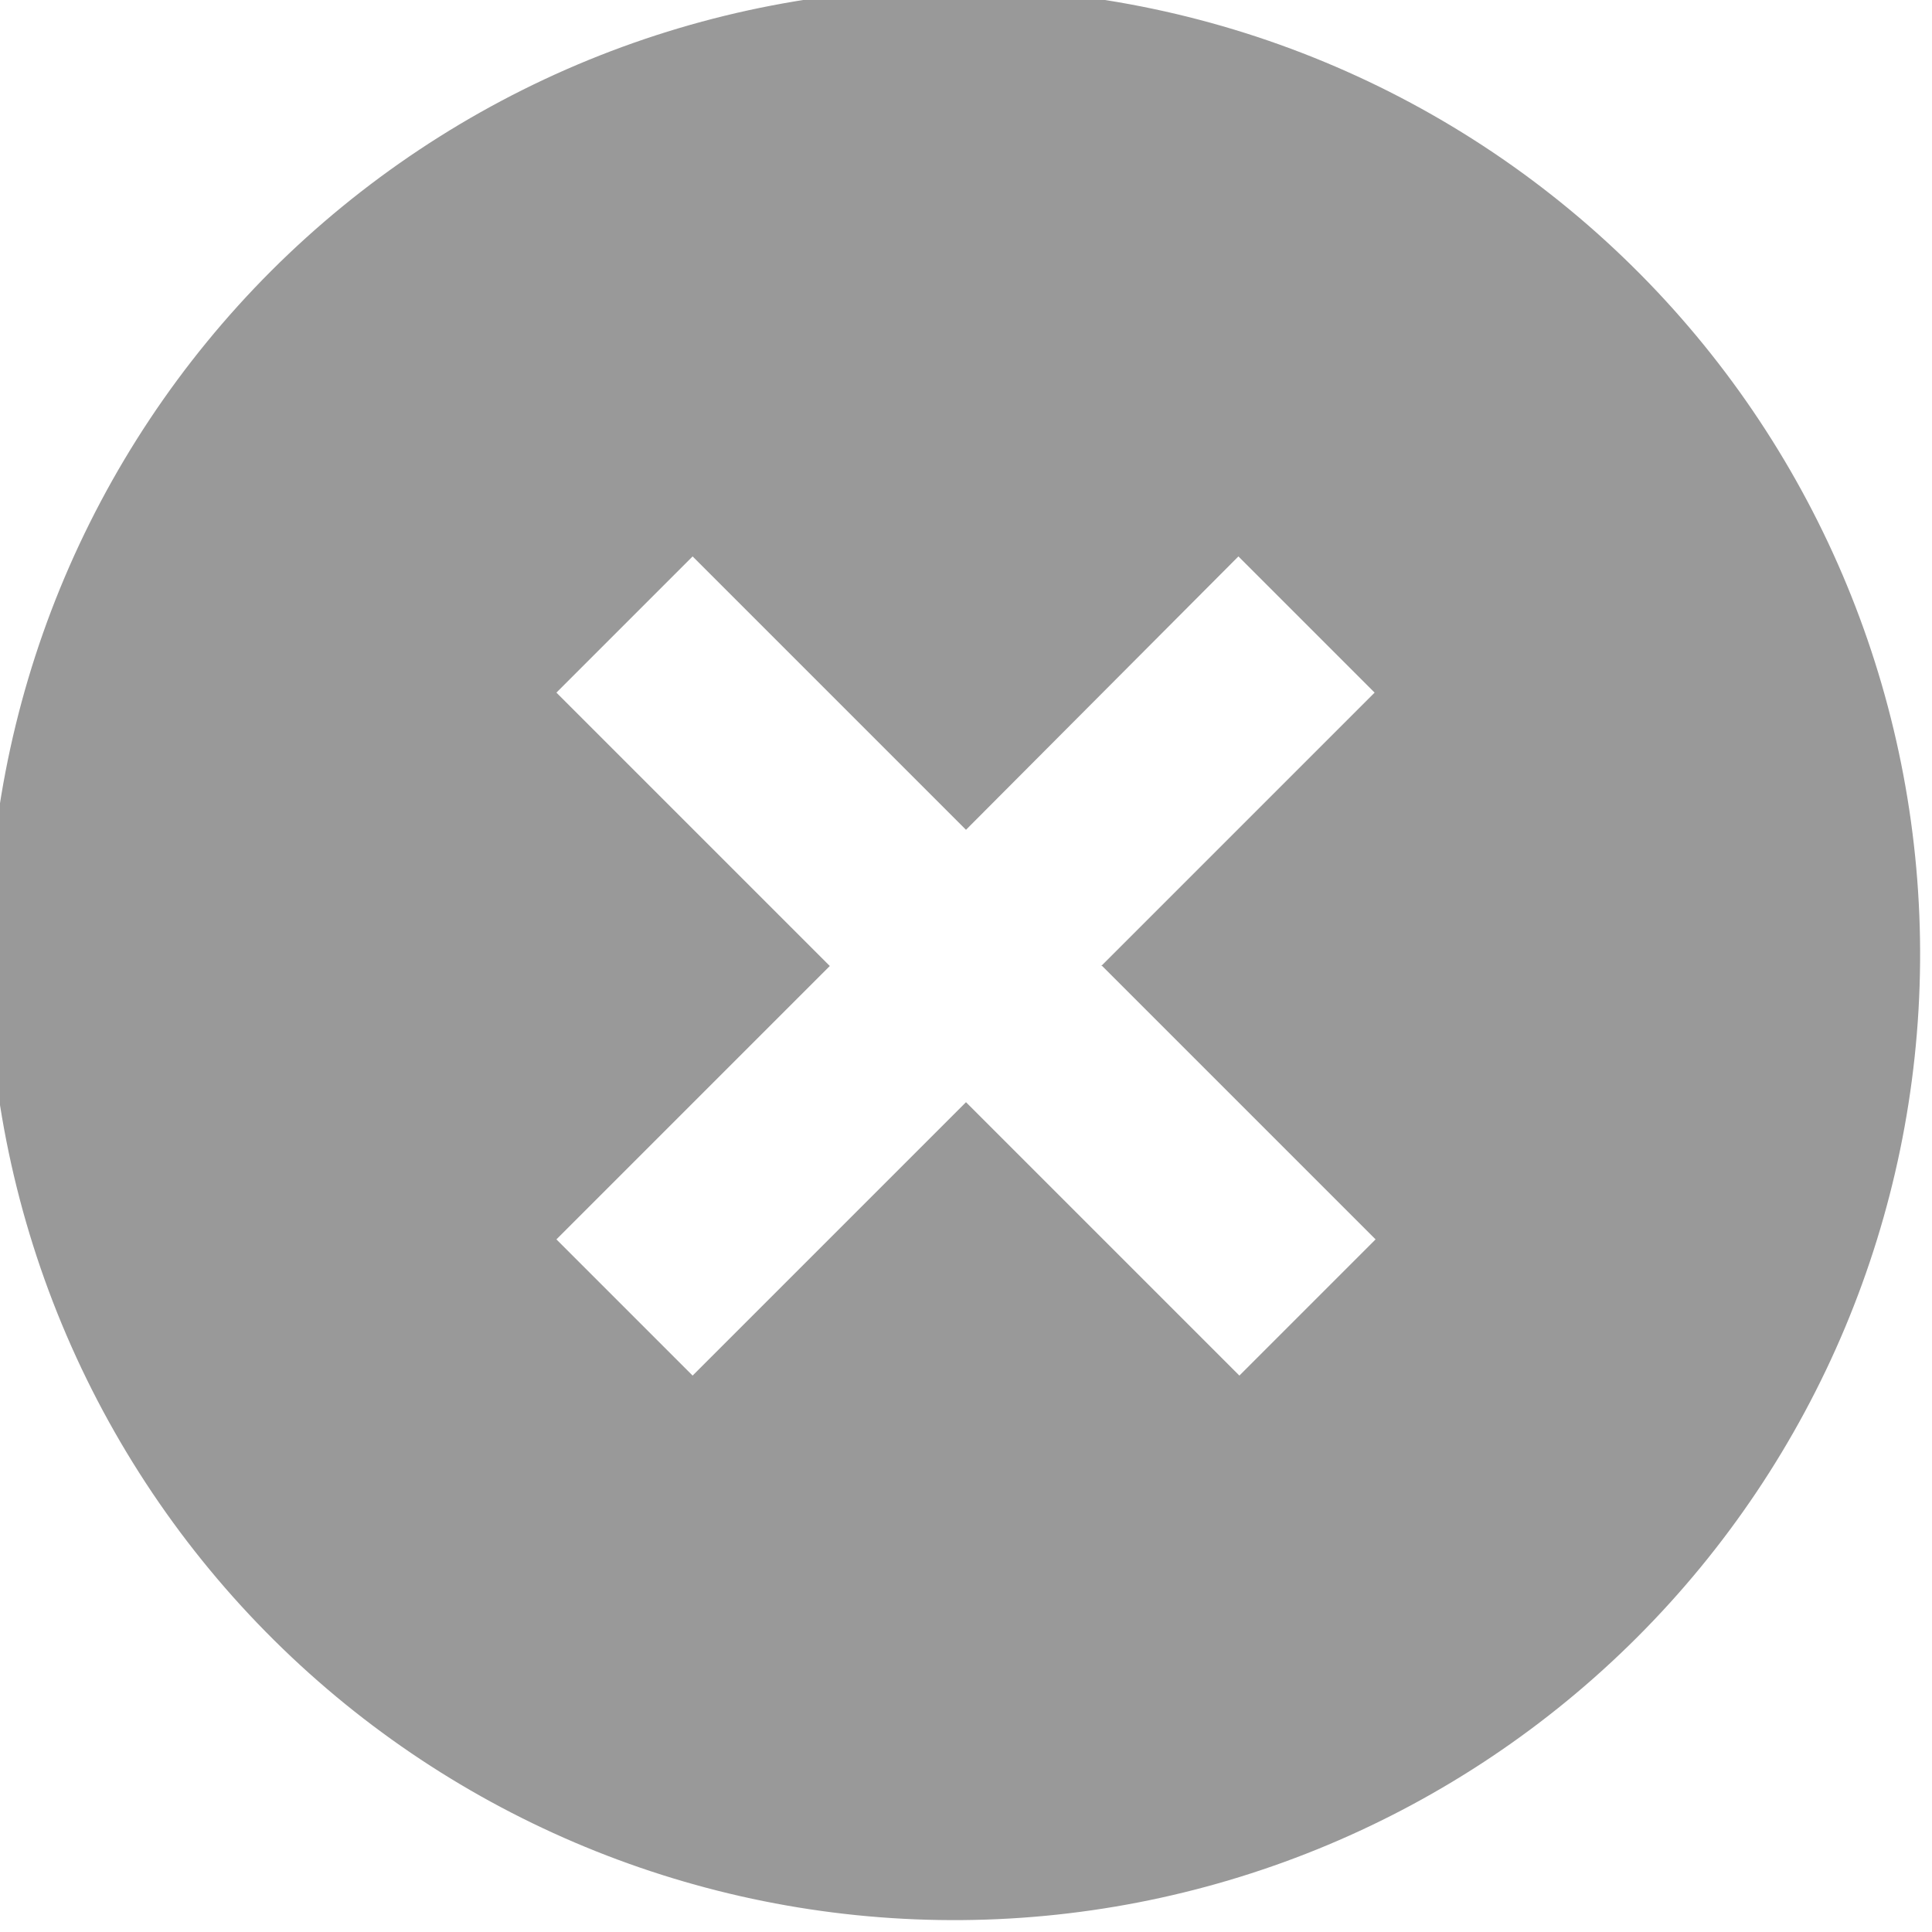 <svg width="24" height="24" viewBox="0 0 24 24" fill="none" xmlns="http://www.w3.org/2000/svg">
<g clip-path="url(#clip0_66_335)">
<path d="M3.516 20.484C2.37 19.377 1.456 18.053 0.827 16.589C0.198 15.125 -0.133 13.55 -0.147 11.957C-0.161 10.364 0.143 8.783 0.746 7.309C1.35 5.834 2.241 4.494 3.367 3.367C4.494 2.241 5.834 1.35 7.309 0.746C8.783 0.143 10.364 -0.161 11.957 -0.147C13.55 -0.133 15.125 0.198 16.589 0.827C18.053 1.456 19.377 2.37 20.484 3.516C22.67 5.779 23.879 8.81 23.852 11.957C23.825 15.103 22.563 18.113 20.338 20.338C18.113 22.563 15.103 23.825 11.957 23.852C8.81 23.879 5.779 22.67 3.516 20.484ZM13.68 12L17.076 8.604L15.384 6.912L12 10.308L8.604 6.912L6.912 8.604L10.308 12L6.912 15.396L8.604 17.088L12 13.692L15.396 17.088L17.088 15.396L13.692 12H13.68Z" fill="#999999"/>
</g>
<defs>
<clipPath id="clip0_66_335">
<rect width="24" height="24" fill="white"/>
</clipPath>
</defs>
</svg>
